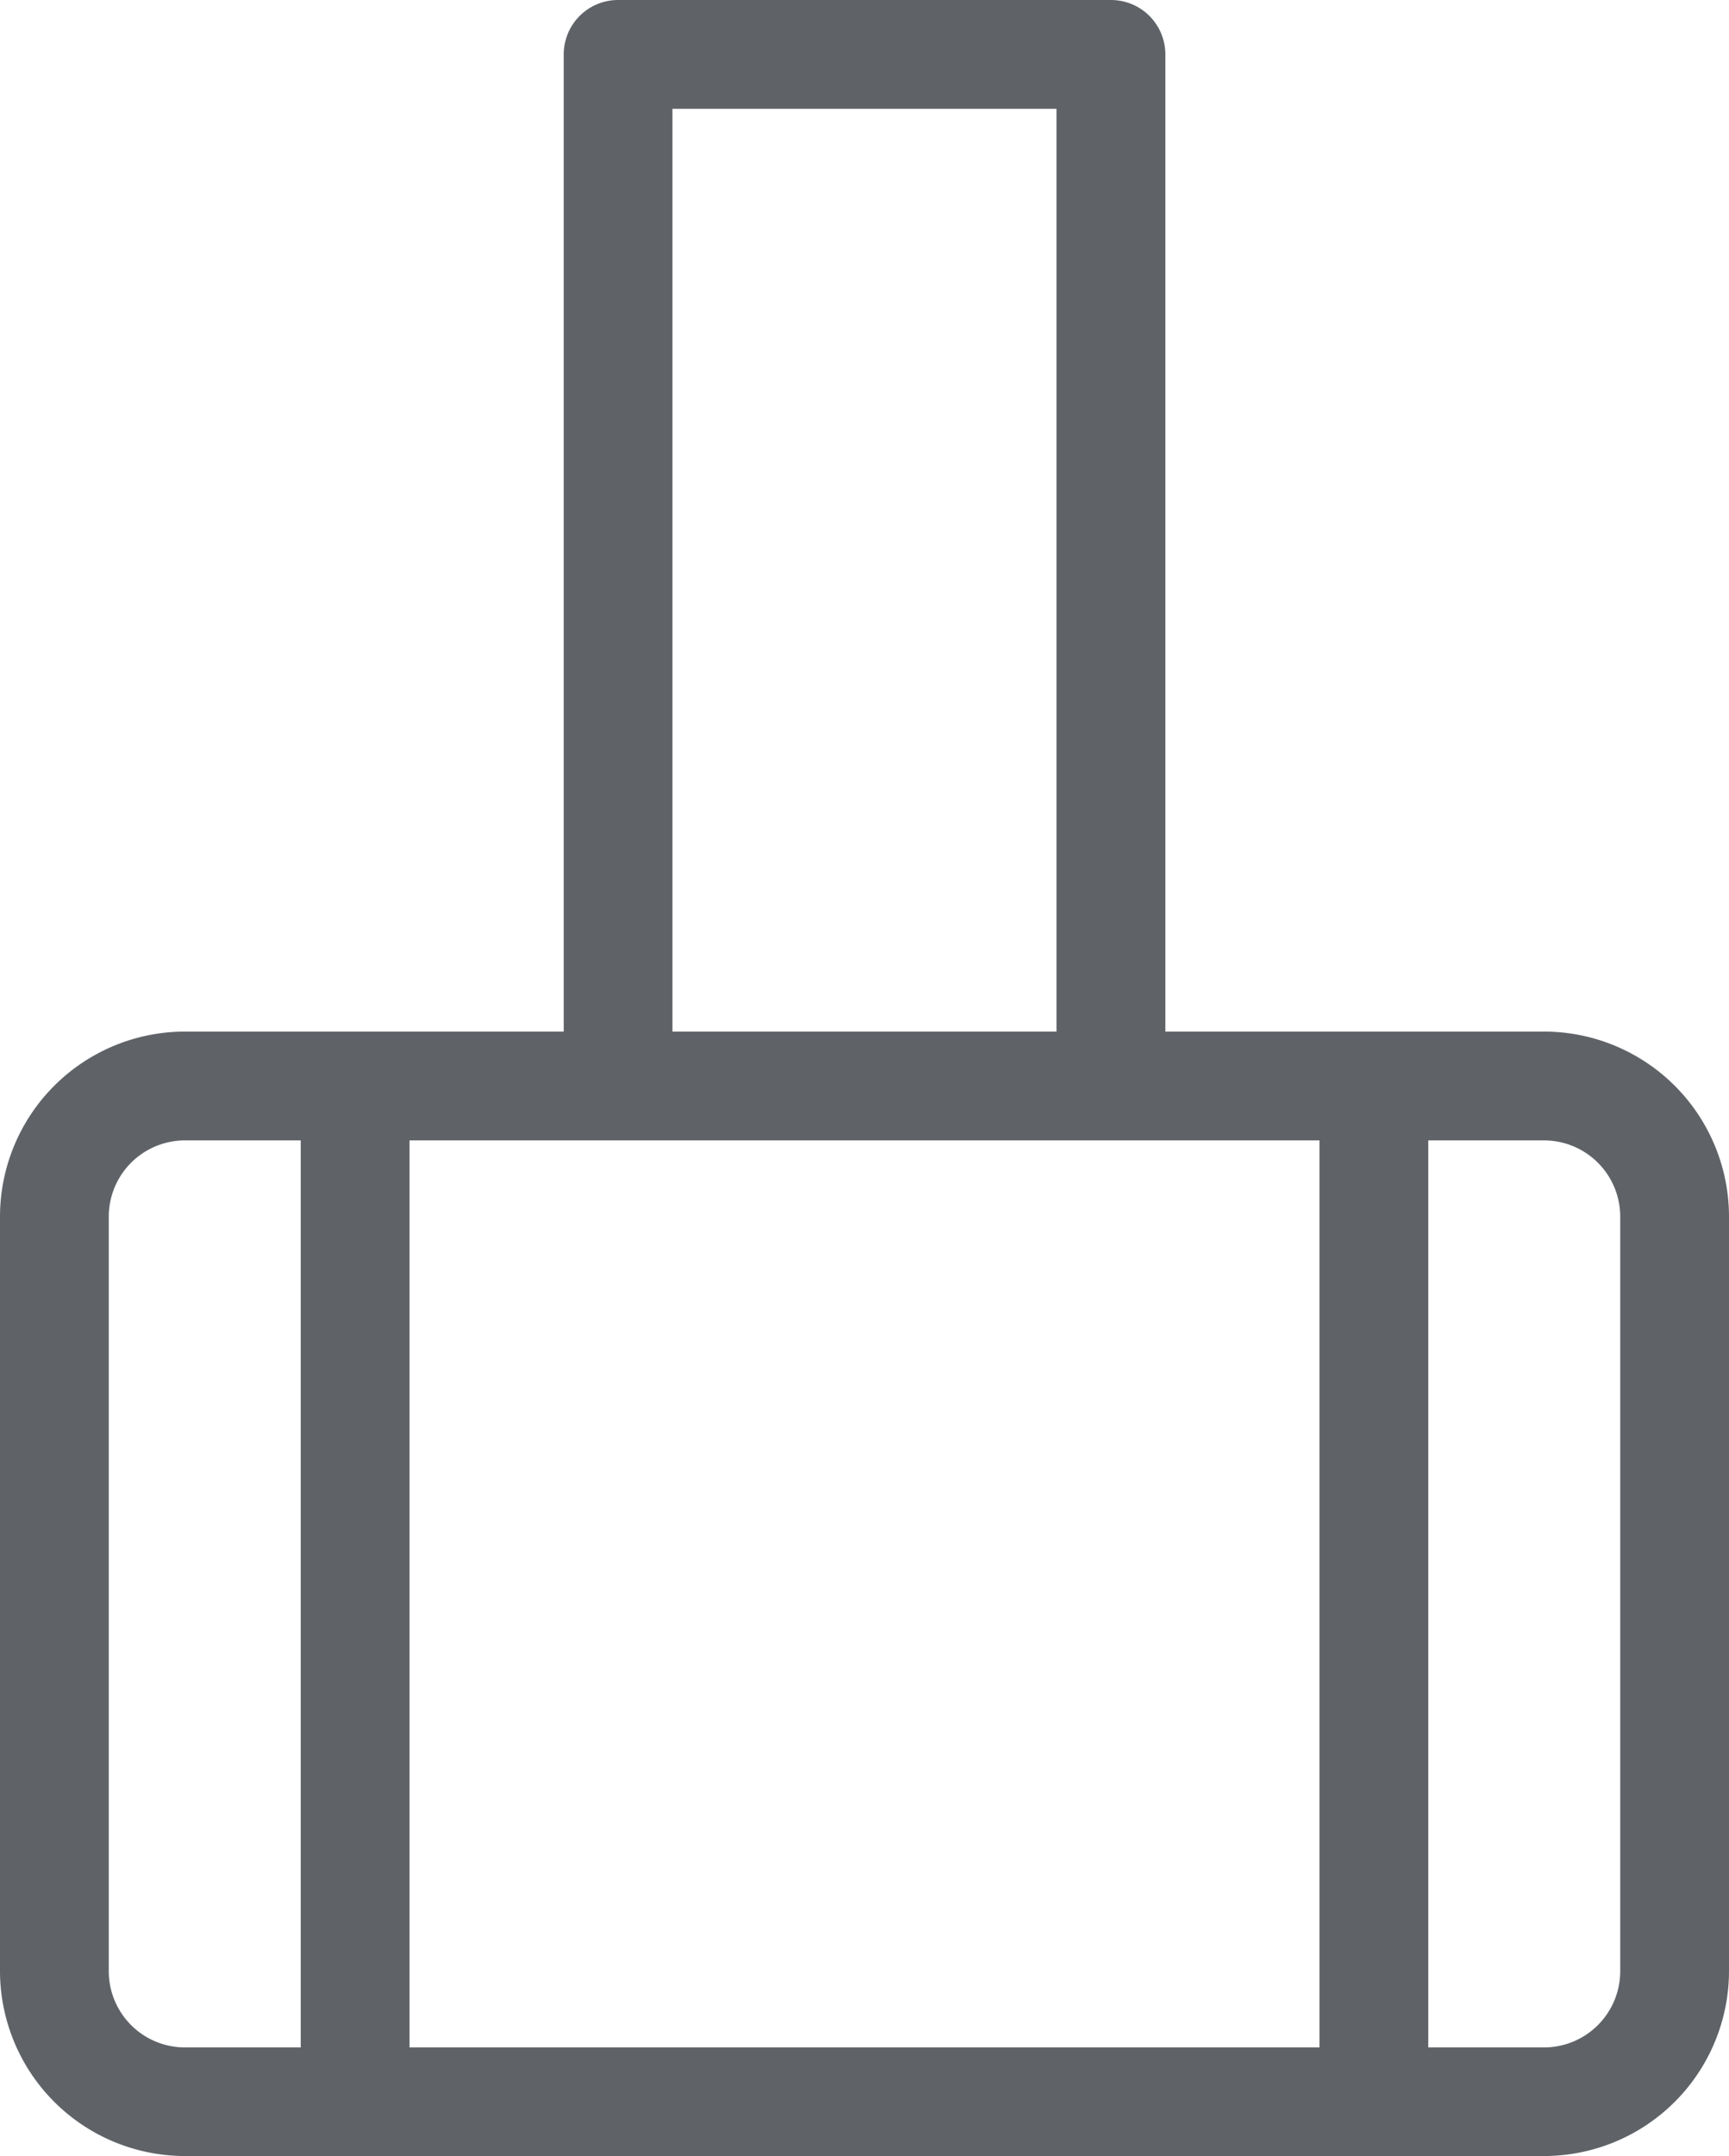 <svg xmlns="http://www.w3.org/2000/svg" width="23.095" height="28.786" viewBox="0 0 23.095 28.786">
  <g id="luggage" transform="translate(0 10)">
    <g id="Group_8146" data-name="Group 8146" transform="translate(0 -10)">
      <path id="Path_7522" data-name="Path 7522" d="M20.626,56.937h-5.06V43.89a.726.726,0,0,0-.726-.726H8.256a.726.726,0,0,0-.726.726V56.937H2.469A2.472,2.472,0,0,0,0,59.406V69.48A2.472,2.472,0,0,0,2.469,71.95H20.626a2.472,2.472,0,0,0,2.469-2.469V59.406A2.472,2.472,0,0,0,20.626,56.937ZM8.982,44.617h5.13V56.937H8.982ZM4.017,70.5H2.469a1.018,1.018,0,0,1-1.016-1.016V59.406A1.018,1.018,0,0,1,2.469,58.39H4.017Zm13.608,0H5.47V58.39H17.625V70.5Zm4.017-1.016A1.018,1.018,0,0,1,20.626,70.5H19.078V58.39h1.548a1.018,1.018,0,0,1,1.016,1.016Z" transform="translate(0 -43.164)" fill="#5f6368"/>
    </g>
  </g>
</svg>
